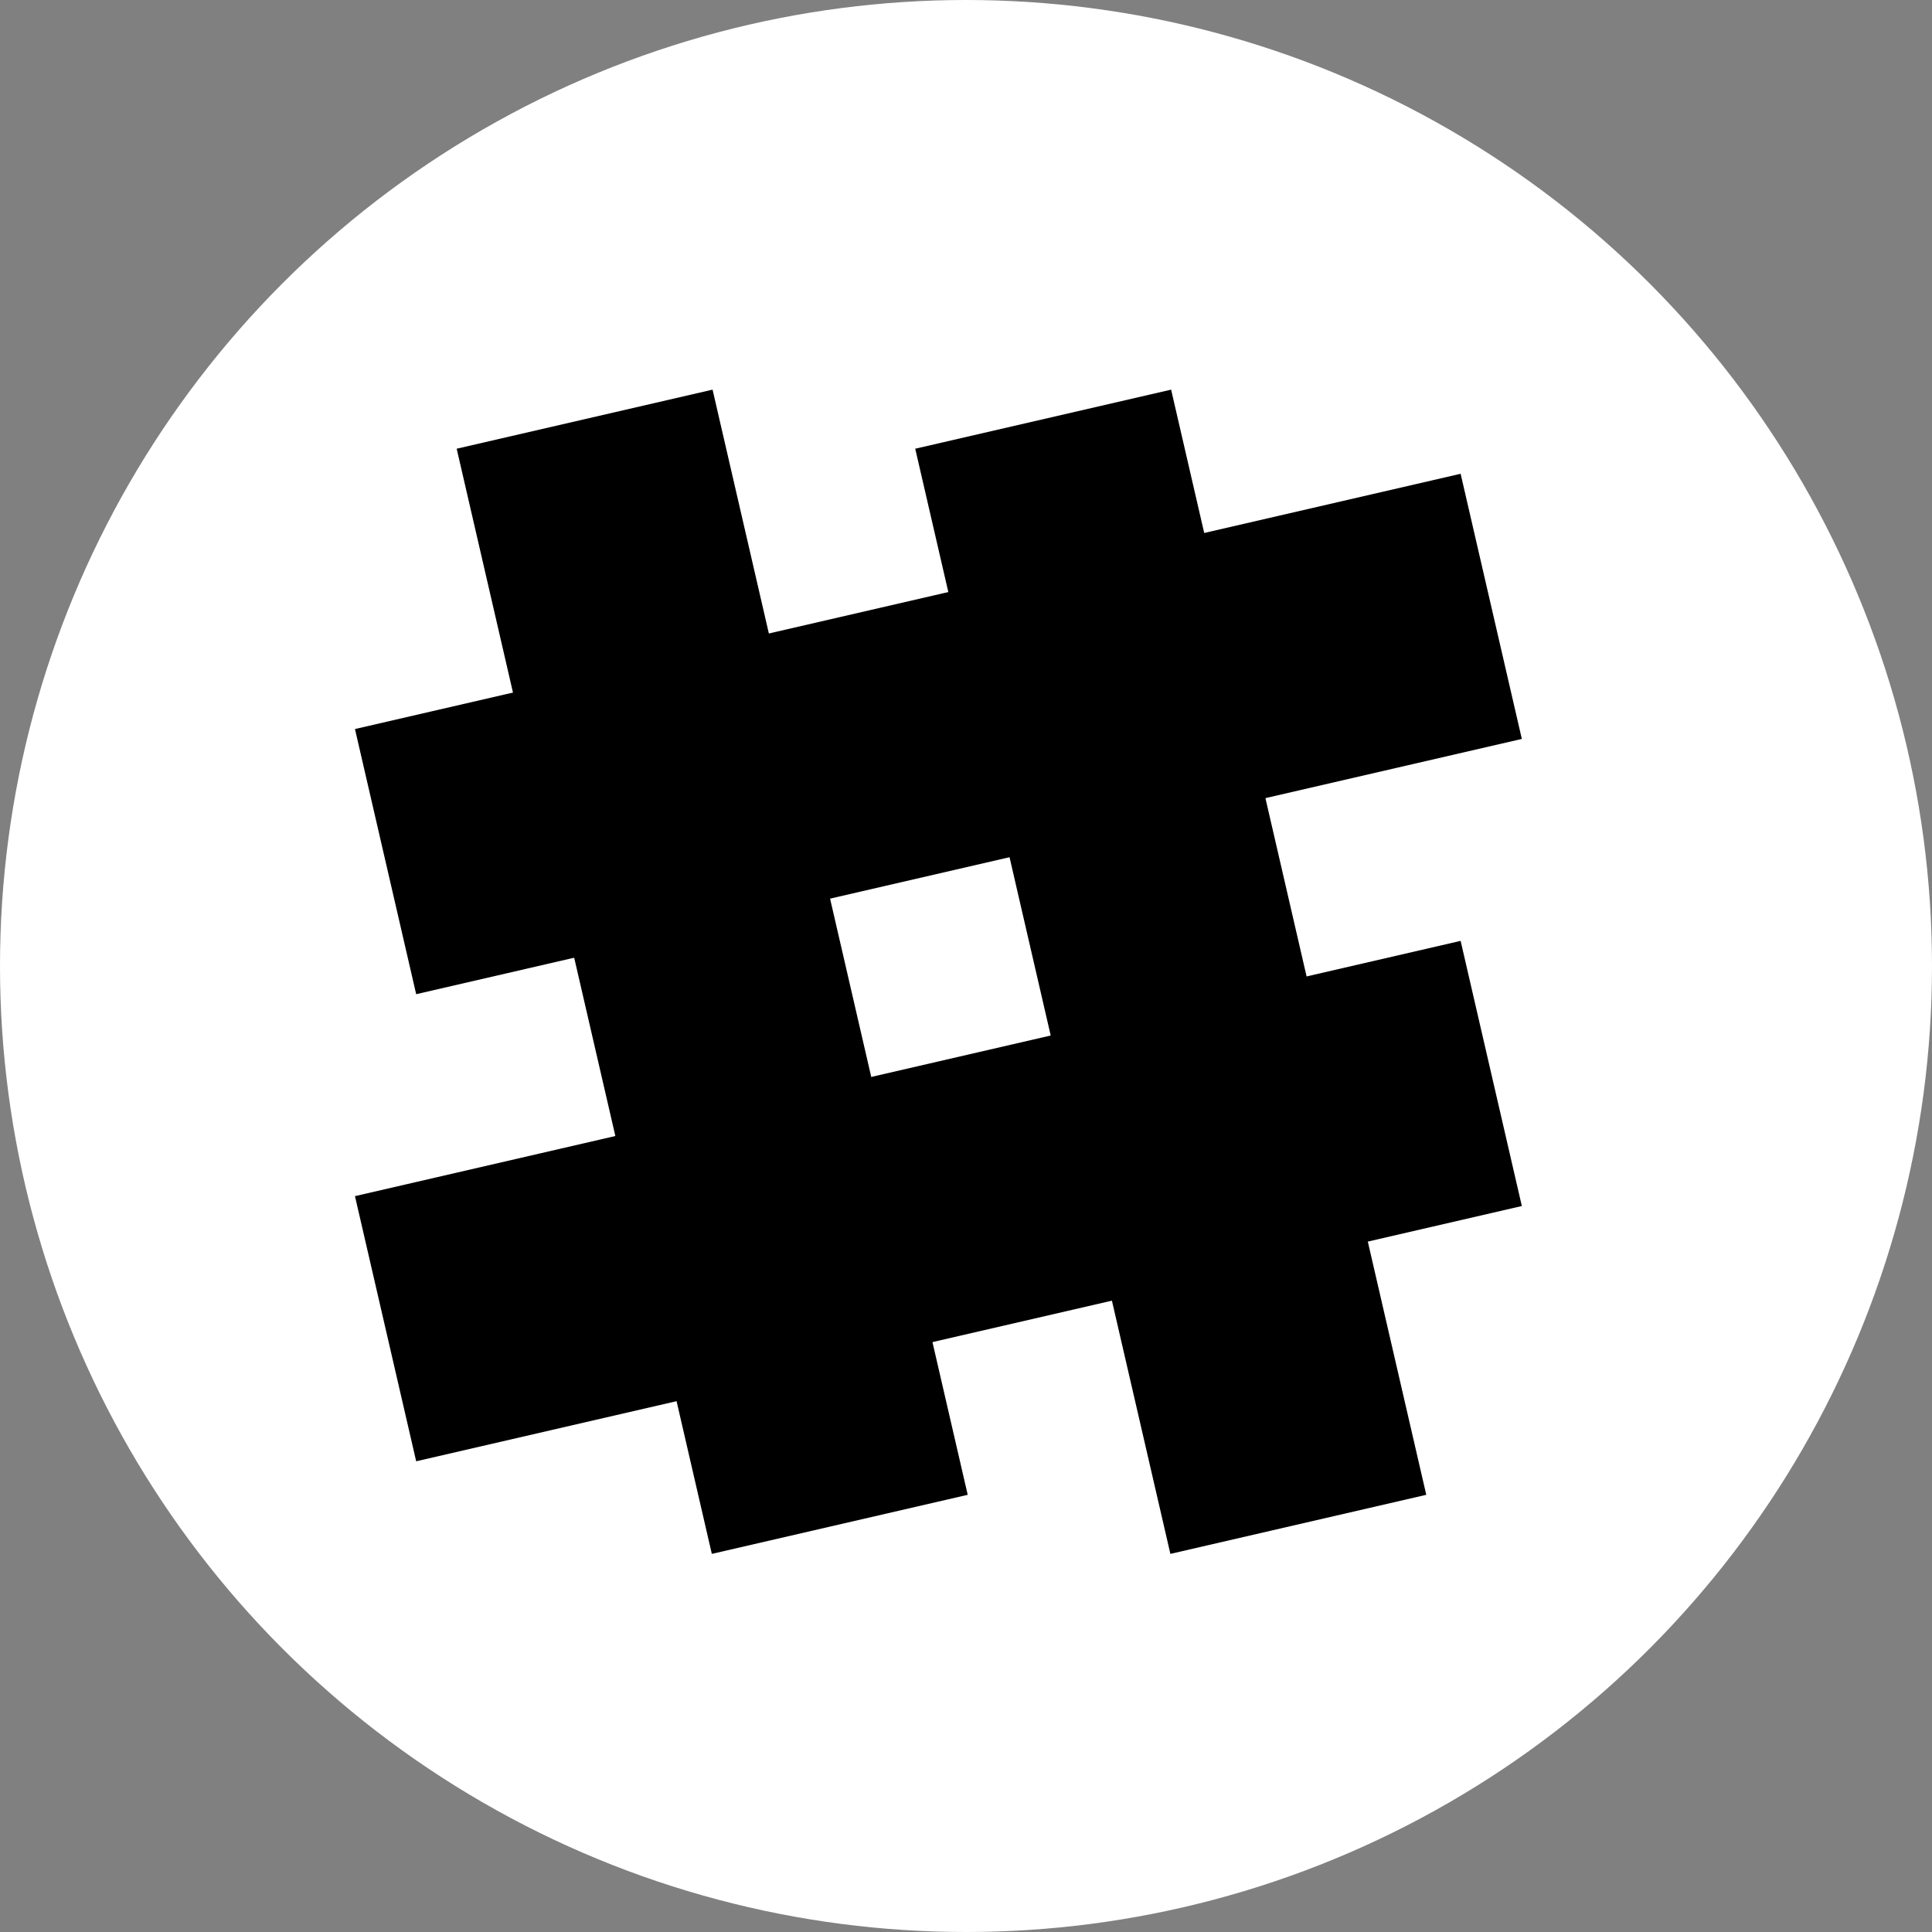 <?xml version="1.0" encoding="UTF-8"?>
<svg width="176px" height="176px" viewBox="0 0 176 176" version="1.1" xmlns="http://www.w3.org/2000/svg" xmlns:xlink="http://www.w3.org/1999/xlink">
    <rect x="0" y="0" width="176" height="176" fill="#808080" stroke="none"/>
    <!-- Generator: Sketch 47.1 (45422) - http://www.bohemiancoding.com/sketch -->
    <title>7_hash</title>
    <desc>Created with Sketch.</desc>
    <defs></defs>
    <g id="-" stroke="none" stroke-width="1" fill="none" fill-rule="evenodd">
        <g id="1-1-Desktop-#7" transform="translate(-301, -1404)">
            <g id="Group-6-Copy" transform="translate(301, 1404)">
                <circle id="Oval-2" fill="#FFFFFF" cx="88" cy="88" r="88"></circle>
                <rect id="Rectangle-8" fill="#000000" transform="translate(106.652, 88.525) rotate(-13) translate(-106.652, -88.525) " x="94.69" y="36.862" width="23.924" height="103.326"></rect>
                <rect id="Rectangle-8-Copy" fill="#000000" transform="translate(64.879, 88.525) rotate(-13) translate(-64.879, -88.525) " x="52.917" y="36.862" width="23.924" height="103.326"></rect>
                <polygon id="Rectangle-8" fill="#000000" transform="translate(85.486, 66.864) rotate(-13) translate(-85.486, -66.864) " points="33.8 79.259 33.8 54.469 137.172 54.469 137.172 79.259"></polygon>
                <polygon id="Rectangle-8-Copy-2" fill="#000000" transform="translate(85.486, 109.415) rotate(-13) translate(-85.486, -109.415) " points="33.8 121.81 33.8 97.02 137.172 97.02 137.172 121.81"></polygon>
            </g>
        </g>
    </g>
</svg>
